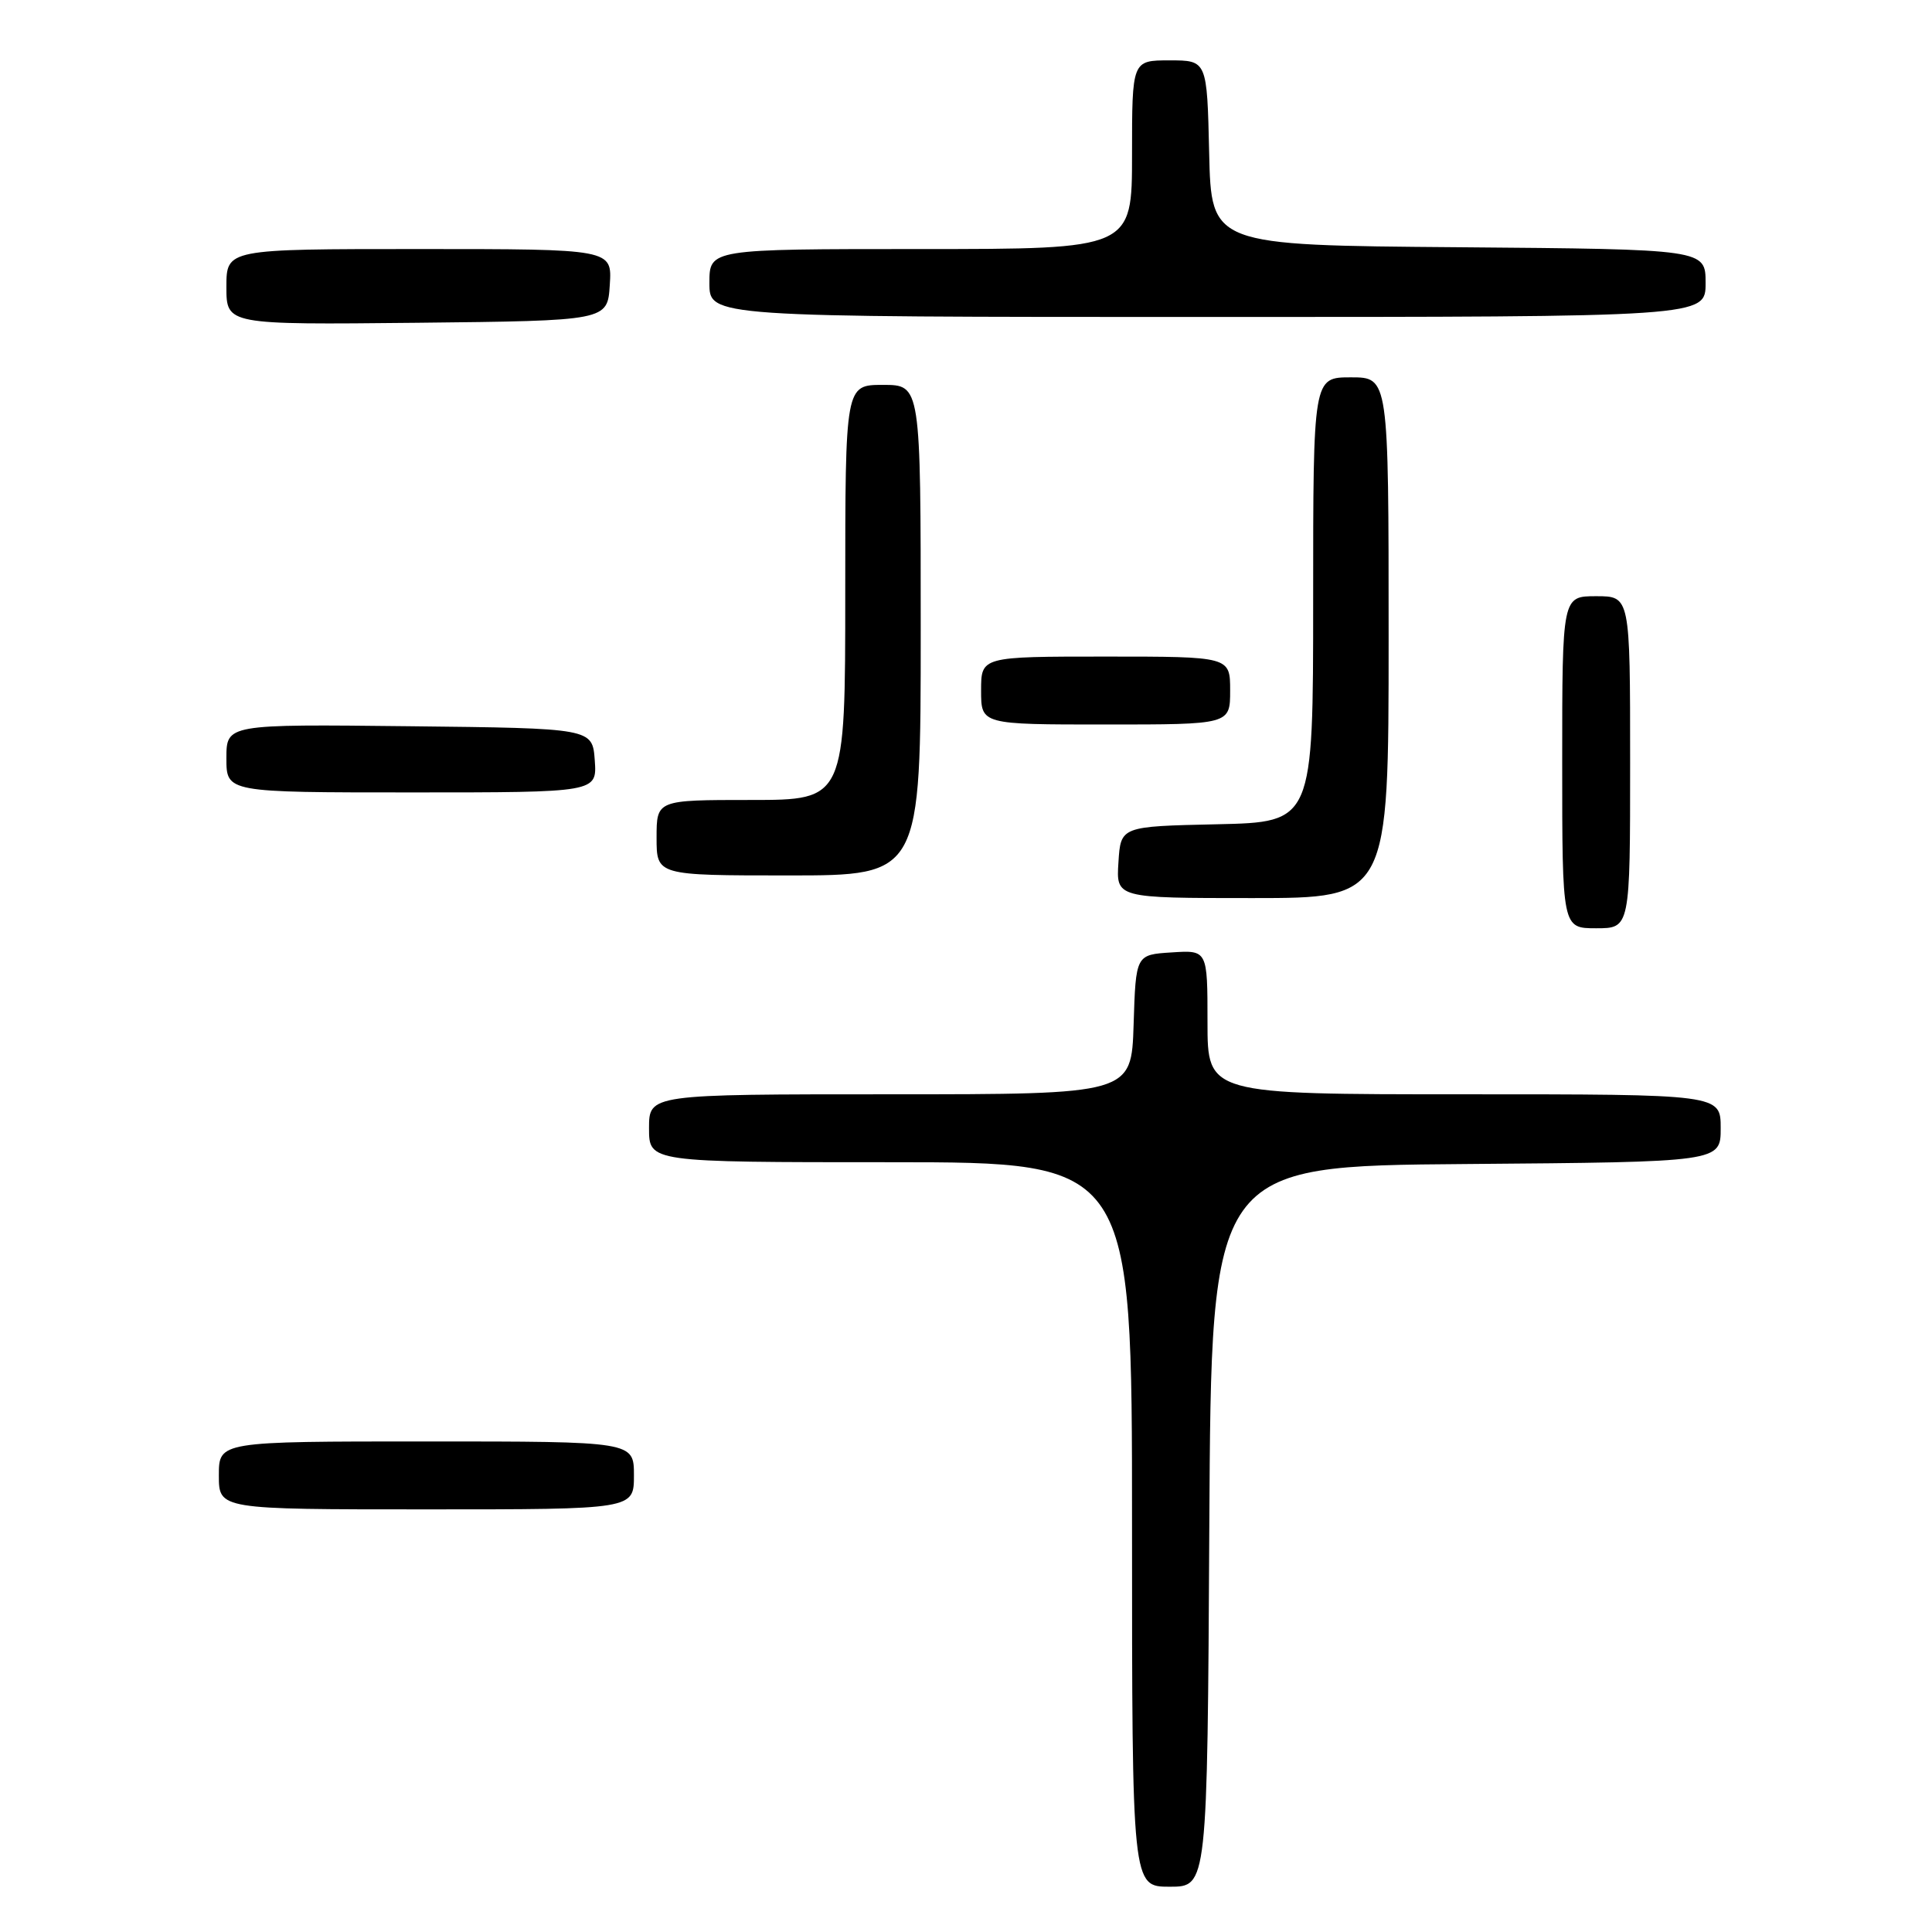 <?xml version="1.0" encoding="UTF-8" standalone="no"?>
<!DOCTYPE svg PUBLIC "-//W3C//DTD SVG 1.1//EN" "http://www.w3.org/Graphics/SVG/1.1/DTD/svg11.dtd" >
<svg xmlns="http://www.w3.org/2000/svg" xmlns:xlink="http://www.w3.org/1999/xlink" version="1.1" viewBox="0 0 256 256">
 <g >
 <path fill="currentColor"
d=" M 160.24 202.25 C 160.50 154.50 160.50 154.50 194.25 154.24 C 228.00 153.97 228.00 153.97 228.00 149.49 C 228.00 145.00 228.00 145.00 194.00 145.00 C 160.00 145.00 160.00 145.00 160.00 135.45 C 160.00 125.89 160.00 125.89 155.25 126.20 C 150.50 126.50 150.50 126.50 150.21 135.75 C 149.92 145.00 149.92 145.00 117.96 145.00 C 86.00 145.00 86.00 145.00 86.00 149.50 C 86.00 154.00 86.00 154.00 118.00 154.00 C 150.00 154.00 150.00 154.00 150.00 202.00 C 150.00 250.00 150.00 250.00 154.99 250.00 C 159.98 250.00 159.98 250.00 160.24 202.25 Z  M 84.00 195.50 C 84.00 191.00 84.00 191.00 56.50 191.00 C 29.00 191.00 29.00 191.00 29.00 195.50 C 29.00 200.00 29.00 200.00 56.50 200.00 C 84.00 200.00 84.00 200.00 84.00 195.50 Z  M 216.00 101.00 C 216.00 79.00 216.00 79.00 211.50 79.00 C 207.00 79.00 207.00 79.00 207.00 101.00 C 207.00 123.00 207.00 123.00 211.50 123.00 C 216.00 123.00 216.00 123.00 216.00 101.00 Z  M 184.00 84.50 C 184.00 50.00 184.00 50.00 179.00 50.00 C 174.00 50.00 174.00 50.00 174.00 79.47 C 174.00 108.94 174.00 108.94 161.25 109.22 C 148.50 109.50 148.50 109.50 148.20 114.25 C 147.89 119.00 147.89 119.00 165.95 119.00 C 184.00 119.00 184.00 119.00 184.00 84.50 Z  M 122.00 83.50 C 122.00 51.00 122.00 51.00 117.00 51.00 C 112.00 51.00 112.00 51.00 112.00 78.50 C 112.00 106.00 112.00 106.00 99.50 106.00 C 87.00 106.00 87.00 106.00 87.00 111.00 C 87.00 116.00 87.00 116.00 104.50 116.00 C 122.00 116.00 122.00 116.00 122.00 83.50 Z  M 78.81 100.75 C 78.50 96.50 78.50 96.50 54.25 96.23 C 30.00 95.96 30.00 95.96 30.00 100.48 C 30.00 105.00 30.00 105.00 54.56 105.00 C 79.11 105.00 79.11 105.00 78.81 100.75 Z  M 163.00 91.50 C 163.00 87.00 163.00 87.00 146.50 87.00 C 130.00 87.00 130.00 87.00 130.00 91.50 C 130.00 96.00 130.00 96.00 146.50 96.00 C 163.00 96.00 163.00 96.00 163.00 91.50 Z  M 80.80 37.75 C 81.11 33.00 81.11 33.00 55.55 33.00 C 30.00 33.00 30.00 33.00 30.00 38.02 C 30.00 43.03 30.00 43.03 55.25 42.77 C 80.50 42.50 80.50 42.50 80.80 37.75 Z  M 226.00 37.51 C 226.00 33.03 226.00 33.03 193.25 32.76 C 160.50 32.50 160.50 32.50 160.22 20.25 C 159.94 8.00 159.94 8.00 154.97 8.00 C 150.00 8.00 150.00 8.00 150.00 20.50 C 150.00 33.00 150.00 33.00 122.00 33.00 C 94.00 33.00 94.00 33.00 94.00 37.50 C 94.00 42.00 94.00 42.00 160.00 42.00 C 226.00 42.00 226.00 42.00 226.00 37.51 Z "/>
</g>
</svg>